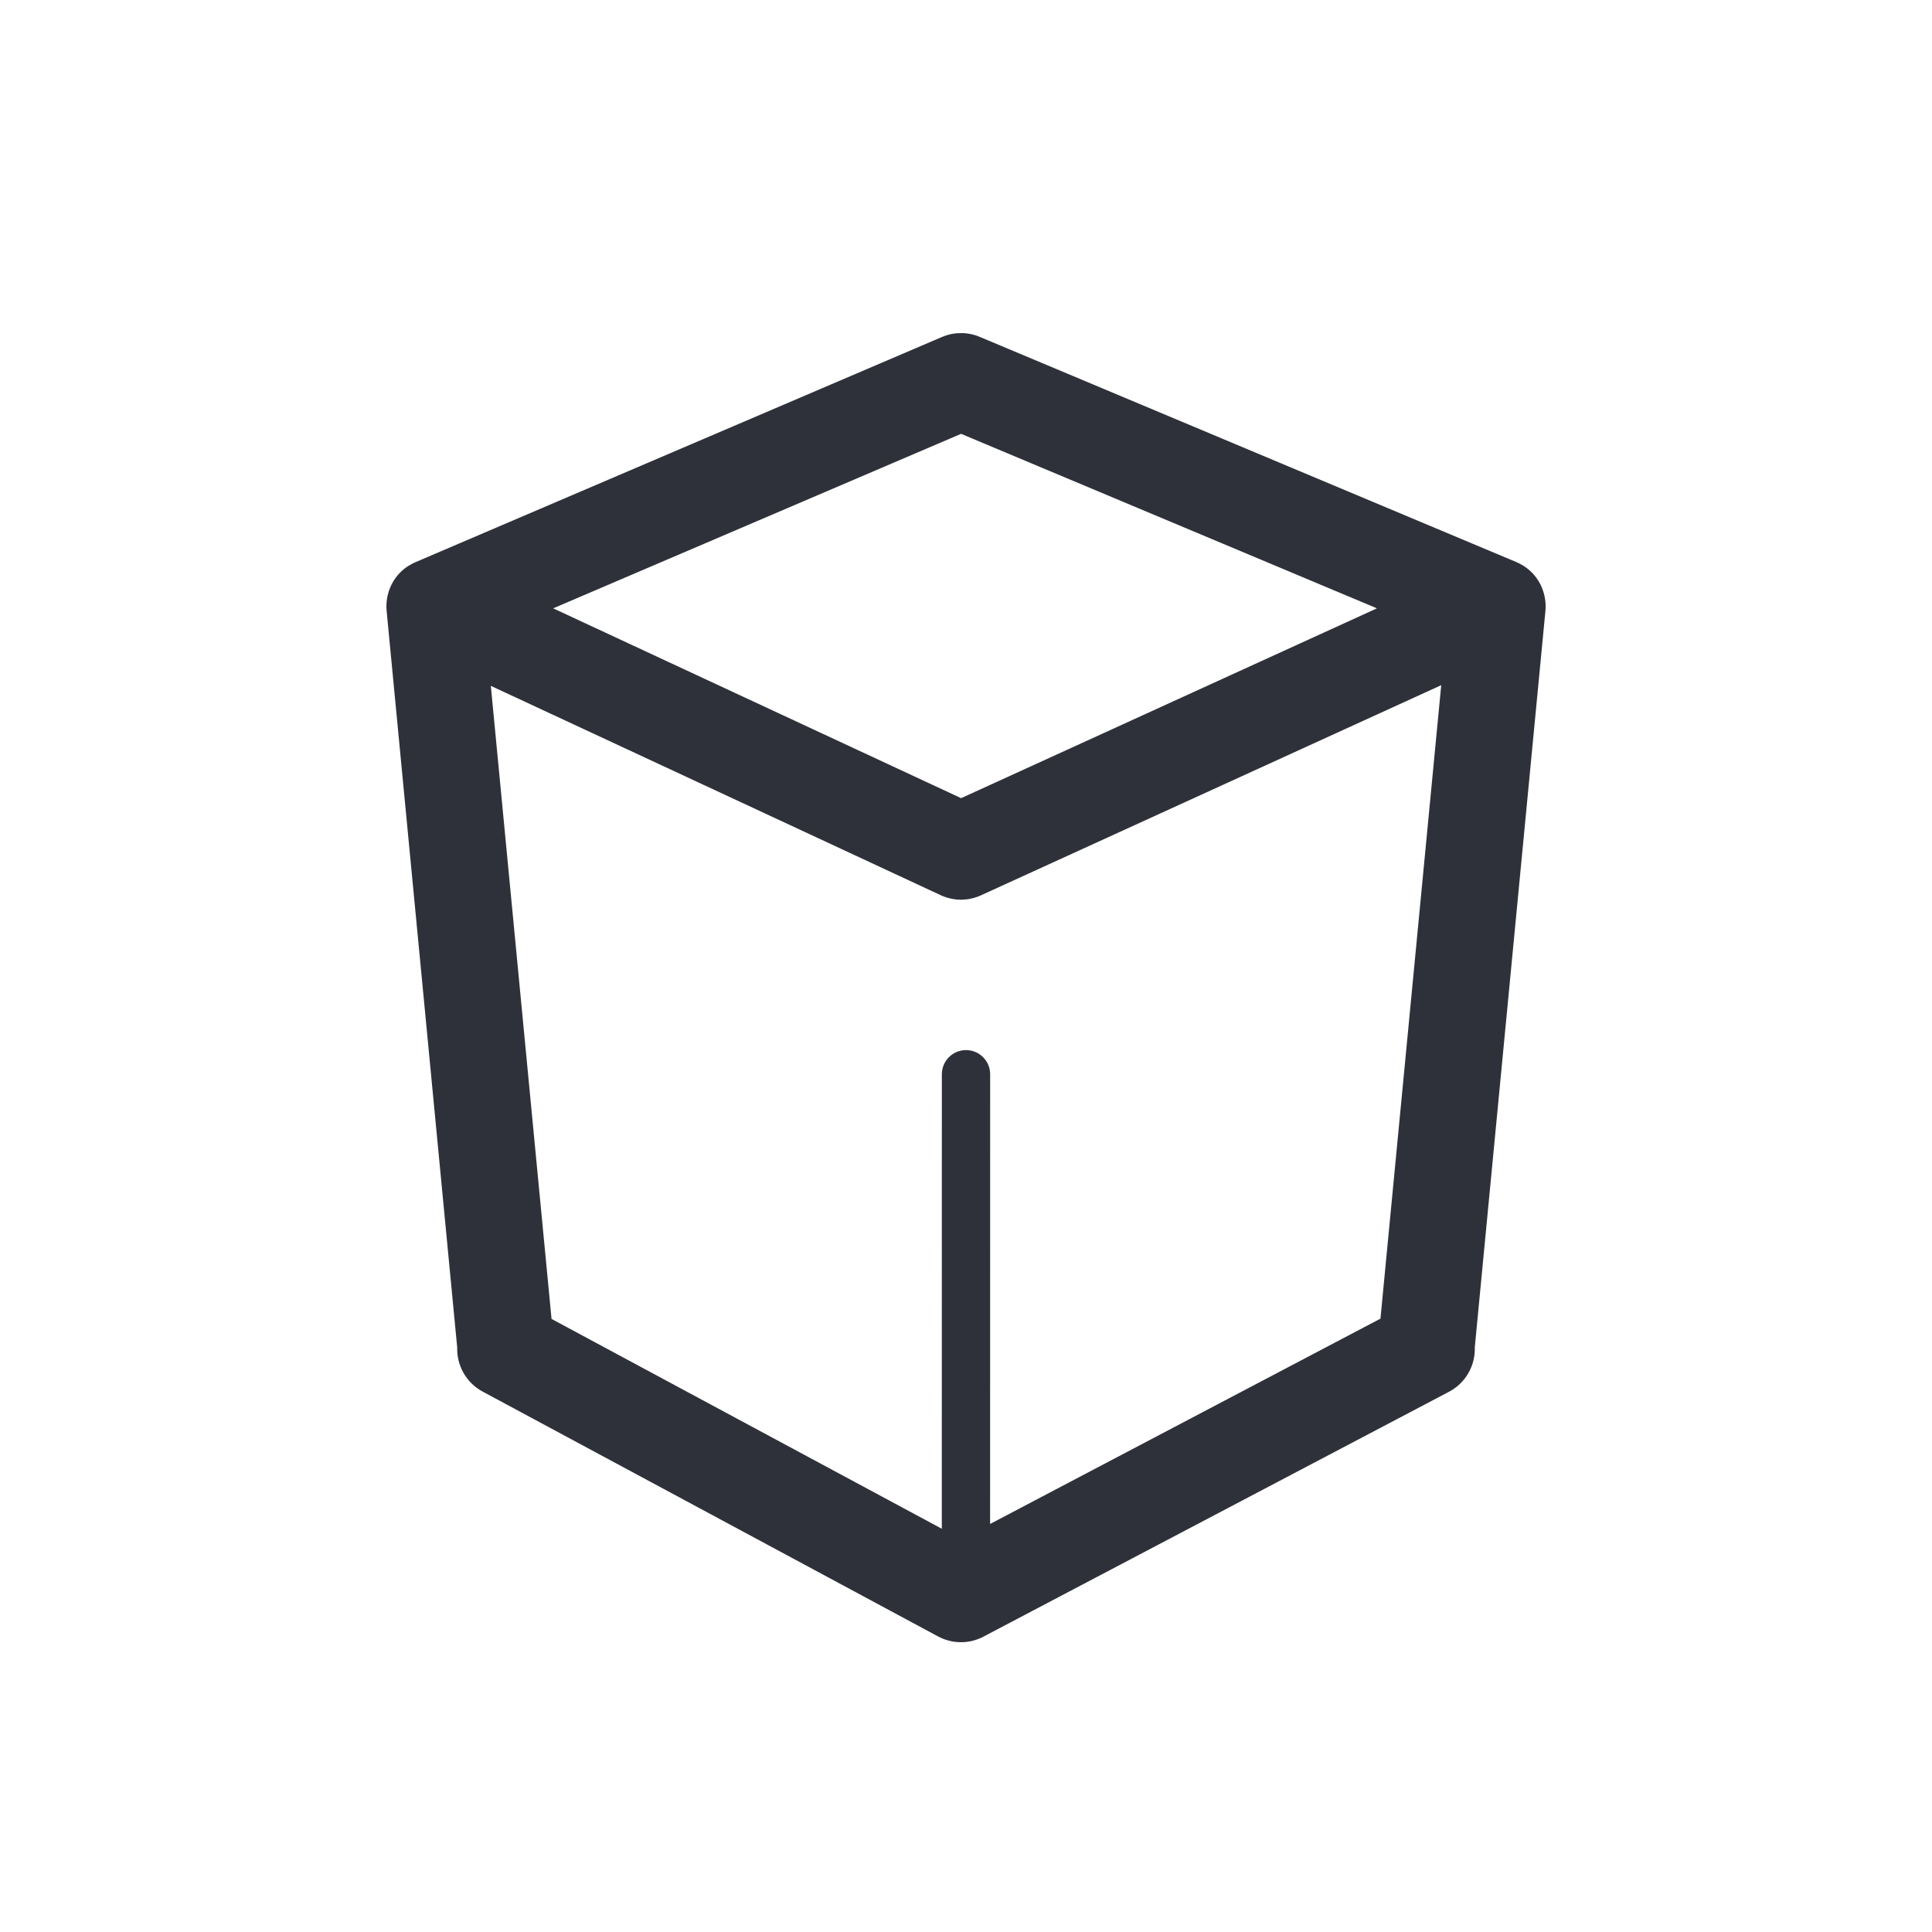 <?xml version="1.0" encoding="UTF-8"?>
<svg width="40px" height="40px" viewBox="0 0 40 40" version="1.1" xmlns="http://www.w3.org/2000/svg" xmlns:xlink="http://www.w3.org/1999/xlink">
    <!-- Generator: Sketch 59.1 (86144) - https://sketch.com -->
    <title>Vector Files/40x40/Flattened/Actions/Pack Size</title>
    <desc>Created with Sketch.</desc>
    <g id="40x40/Flattened/Actions/Pack-Size" stroke="none" stroke-width="1" fill="none" fill-rule="evenodd">
        <path d="M20.061,6.91 L20.111,6.919 C20.132,6.924 20.152,6.929 20.172,6.935 C20.177,6.936 20.182,6.938 20.187,6.939 C20.216,6.948 20.244,6.958 20.272,6.97 C20.275,6.971 20.279,6.972 20.283,6.974 L31.387,11.634 L31.403,11.641 C31.423,11.65 31.444,11.66 31.464,11.67 L31.387,11.634 C31.733,11.779 31.933,12.071 31.986,12.386 C32.001,12.472 32.005,12.561 31.996,12.652 L30.534,27.894 C30.547,28.266 30.351,28.63 30,28.815 L20.361,33.885 L20.324,33.904 C20.307,33.912 20.29,33.919 20.272,33.927 L20.361,33.885 C20.314,33.91 20.265,33.931 20.216,33.947 C20.2,33.953 20.185,33.957 20.169,33.962 C20.148,33.968 20.126,33.974 20.105,33.978 C20.09,33.981 20.075,33.984 20.06,33.986 C20.039,33.99 20.019,33.993 19.999,33.995 C19.981,33.997 19.962,33.998 19.944,33.999 C19.928,34 19.913,34 19.897,34 C19.875,34 19.852,34 19.829,33.998 C19.818,33.997 19.807,33.996 19.796,33.995 C19.769,33.993 19.741,33.989 19.714,33.984 C19.705,33.982 19.697,33.98 19.688,33.978 C19.664,33.973 19.64,33.967 19.617,33.96 C19.6,33.956 19.584,33.95 19.568,33.945 C19.547,33.938 19.525,33.929 19.504,33.92 C19.492,33.915 19.48,33.91 19.469,33.904 C19.454,33.897 19.438,33.889 19.422,33.881 L9.992,28.811 C9.647,28.625 9.455,28.266 9.466,27.9 L8.005,12.652 C8.001,12.606 7.999,12.56 8.001,12.514 C8.014,12.202 8.169,11.894 8.465,11.71 C8.471,11.708 8.475,11.705 8.48,11.703 C8.496,11.692 8.514,11.682 8.532,11.672 C8.553,11.662 8.573,11.652 8.593,11.643 C8.598,11.641 8.602,11.639 8.607,11.637 L19.502,6.977 C19.565,6.951 19.62,6.933 19.677,6.92 C19.729,6.908 19.782,6.901 19.835,6.898 L19.949,6.897 C19.986,6.899 20.024,6.903 20.061,6.91 Z M29.839,14.186 L20.311,18.536 L20.27,18.554 C20.254,18.56 20.239,18.566 20.223,18.571 L20.311,18.536 C20.261,18.559 20.211,18.577 20.16,18.591 C20.146,18.595 20.132,18.598 20.118,18.601 C20.097,18.606 20.076,18.61 20.056,18.614 C20.038,18.616 20.021,18.619 20.004,18.621 C19.984,18.623 19.964,18.625 19.944,18.625 C19.928,18.626 19.912,18.627 19.896,18.627 C19.875,18.627 19.854,18.626 19.833,18.625 C19.817,18.624 19.802,18.622 19.786,18.621 C19.761,18.618 19.737,18.614 19.712,18.61 C19.702,18.608 19.691,18.606 19.681,18.603 C19.657,18.598 19.633,18.592 19.61,18.585 C19.595,18.58 19.58,18.575 19.565,18.57 C19.547,18.564 19.529,18.557 19.51,18.549 C19.498,18.544 19.486,18.539 19.474,18.533 L10.162,14.2 L11.419,27.307 L19.499,31.651 L19.5,22.241 C19.5,21.965 19.724,21.741 20,21.741 C20.276,21.741 20.5,21.965 20.5,22.241 L20.499,31.552 L28.581,27.301 L29.839,14.186 Z M19.898,8.982 L11.453,12.595 L19.899,16.525 L28.508,12.595 L19.898,8.982 Z" id="Products" fill="#2F313A" fill-rule="nonzero"></path>
    </g>
</svg>